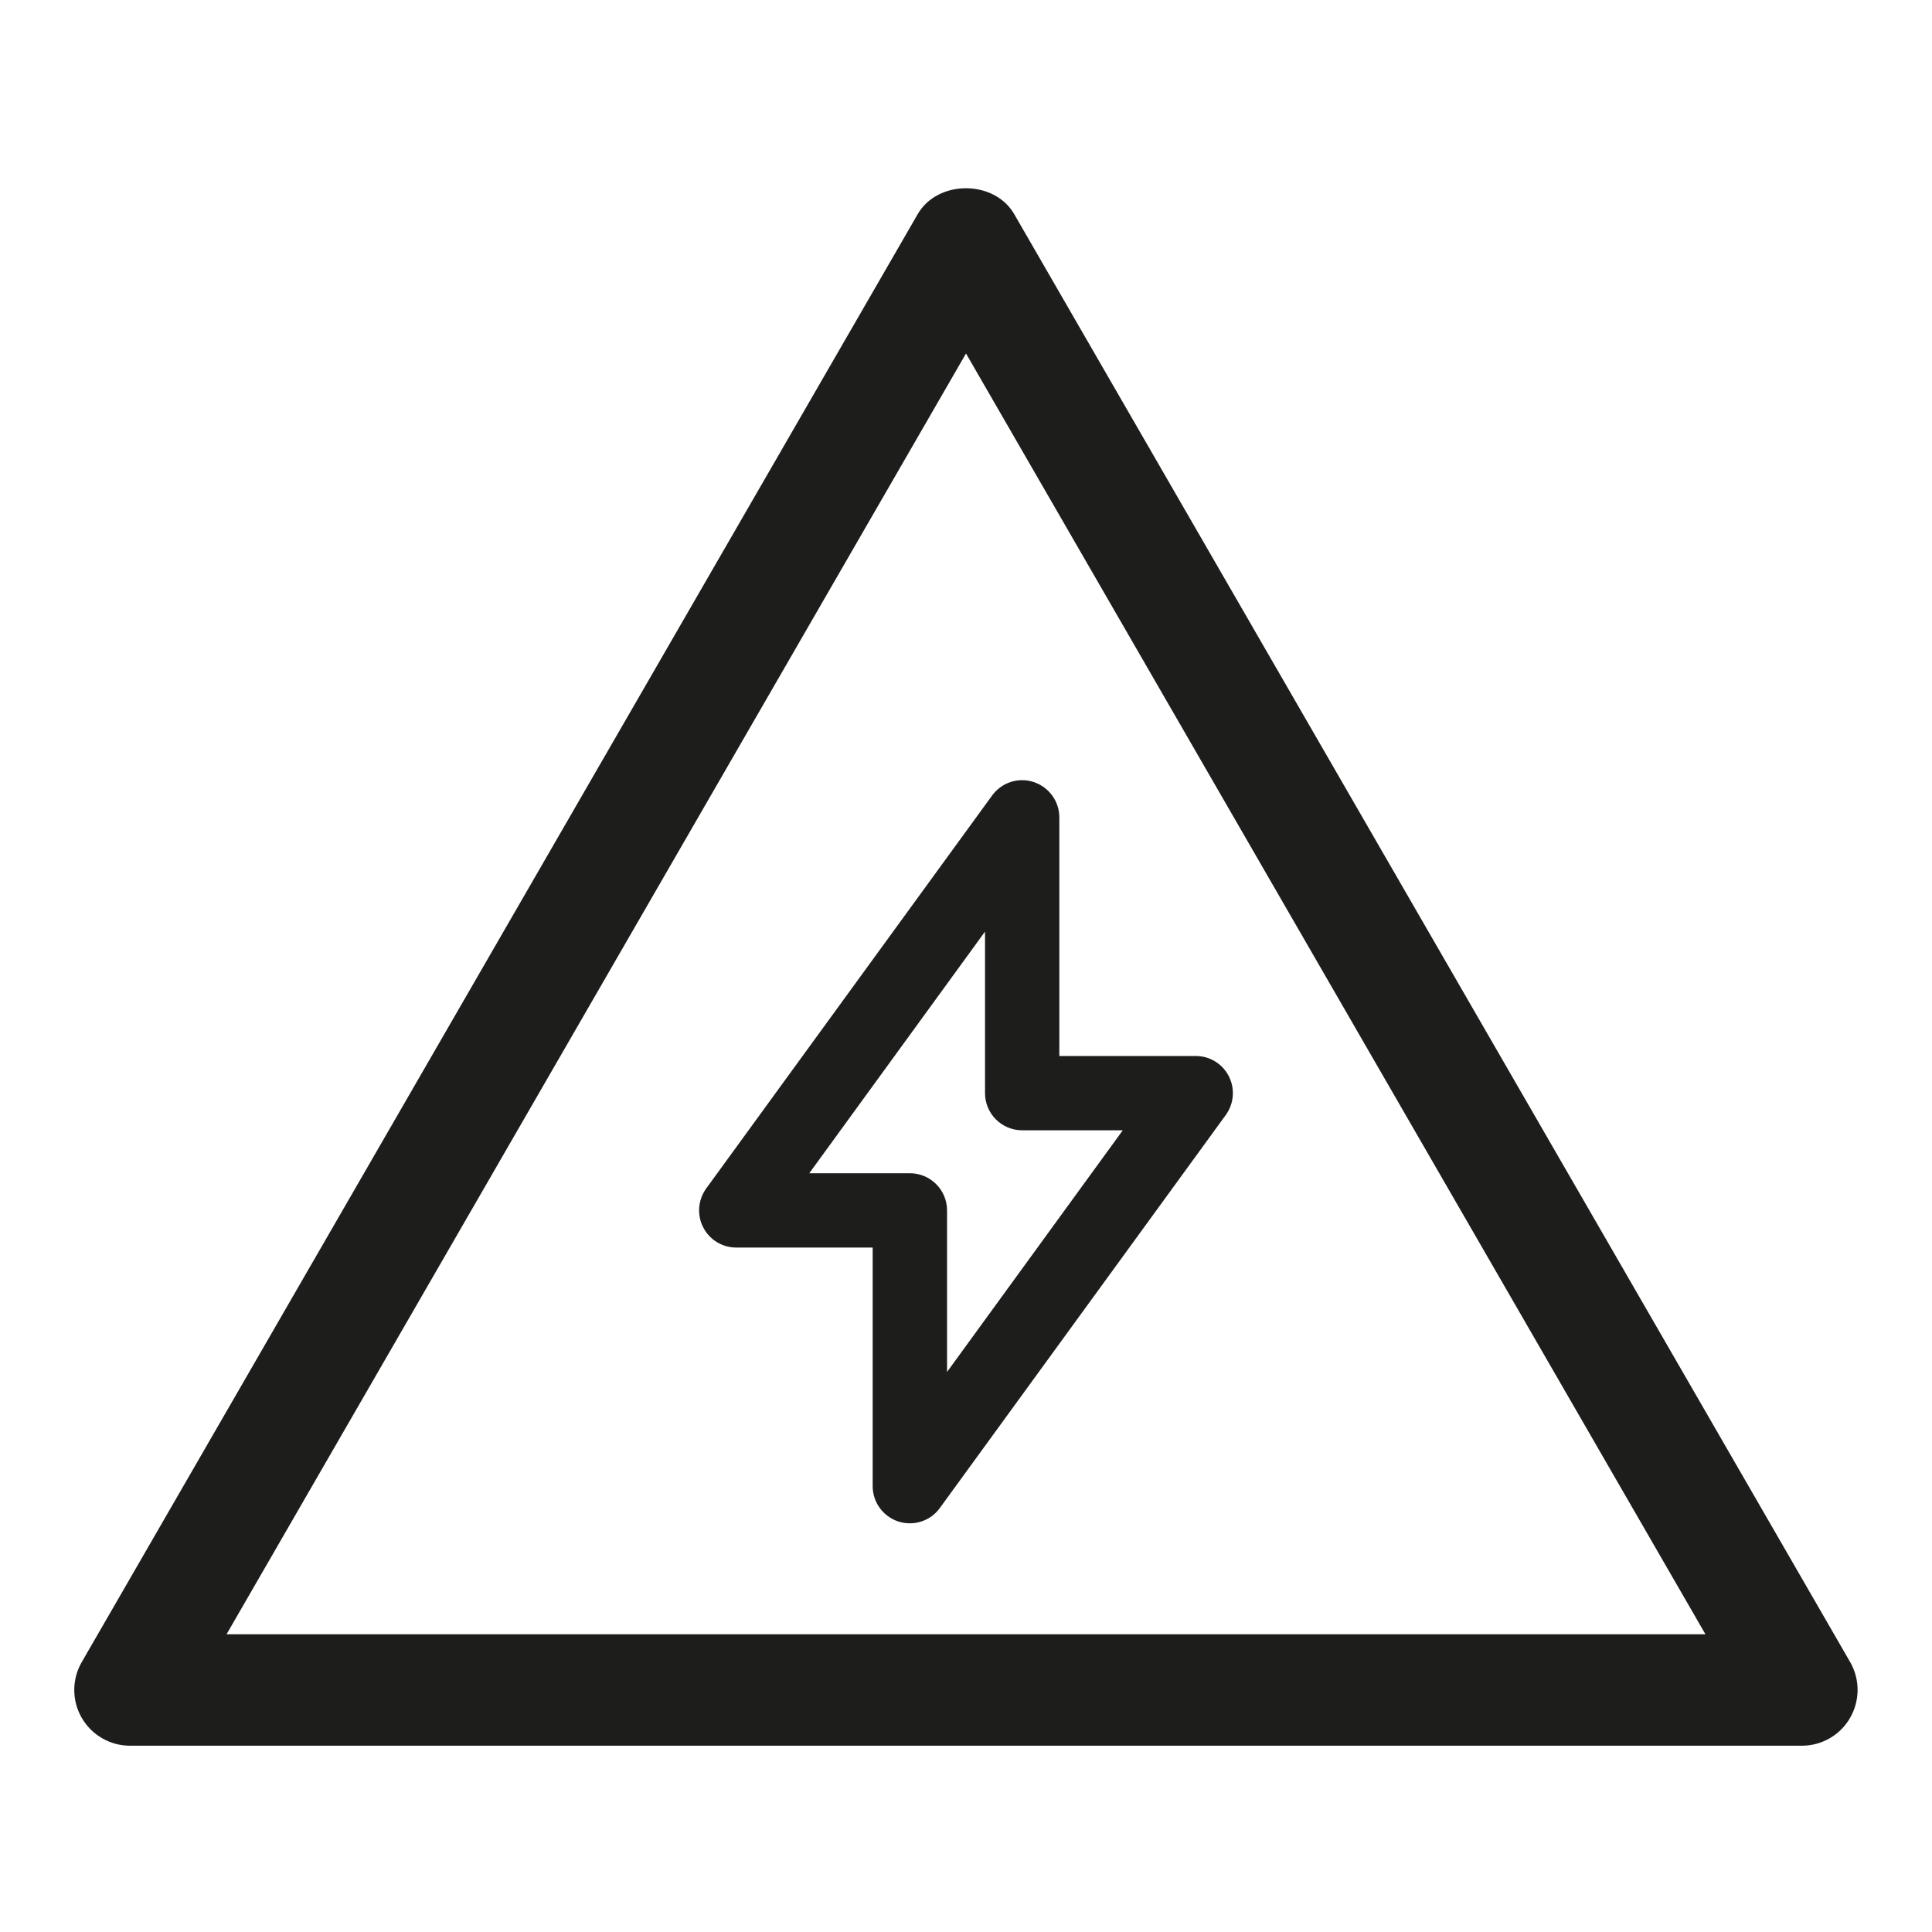 <?xml version="1.0" ?><svg enable-background="new 0 0 26 26" id="Слой_1" version="1.1" viewBox="0 0 26 26" xml:space="preserve" xmlns="http://www.w3.org/2000/svg" xmlns:xlink="http://www.w3.org/1999/xlink"><g><path d="M24.899,22.368l-11.25-19.486c-0.268-0.465-1.031-0.465-1.299,0   l-11.25,19.486c-0.134,0.232-0.134,0.518,0,0.75s0.382,0.375,0.649,0.375h22.5   c0.268,0,0.516-0.143,0.649-0.375S25.033,22.601,24.899,22.368z M3.049,21.993   L13,4.757l9.951,17.236H3.049z" fill="#1D1D1B"/><path d="M9.463,16.516c0.085,0.168,0.257,0.273,0.445,0.273h1.836V20   c0,0.217,0.14,0.408,0.346,0.476C12.141,20.492,12.192,20.5,12.244,20.5   c0.157,0,0.309-0.074,0.404-0.206l3.848-5.289   c0.11-0.152,0.127-0.354,0.041-0.521c-0.085-0.168-0.257-0.273-0.445-0.273   h-1.836V11c0-0.217-0.14-0.408-0.346-0.476s-0.432,0.007-0.559,0.182   l-3.848,5.289C9.394,16.147,9.377,16.349,9.463,16.516z M13.256,12.537v2.174   c0,0.276,0.224,0.5,0.5,0.5h1.354l-2.365,3.252v-2.174c0-0.276-0.224-0.5-0.5-0.5H10.891   L13.256,12.537z" fill="#1D1D1B"/></g></svg>